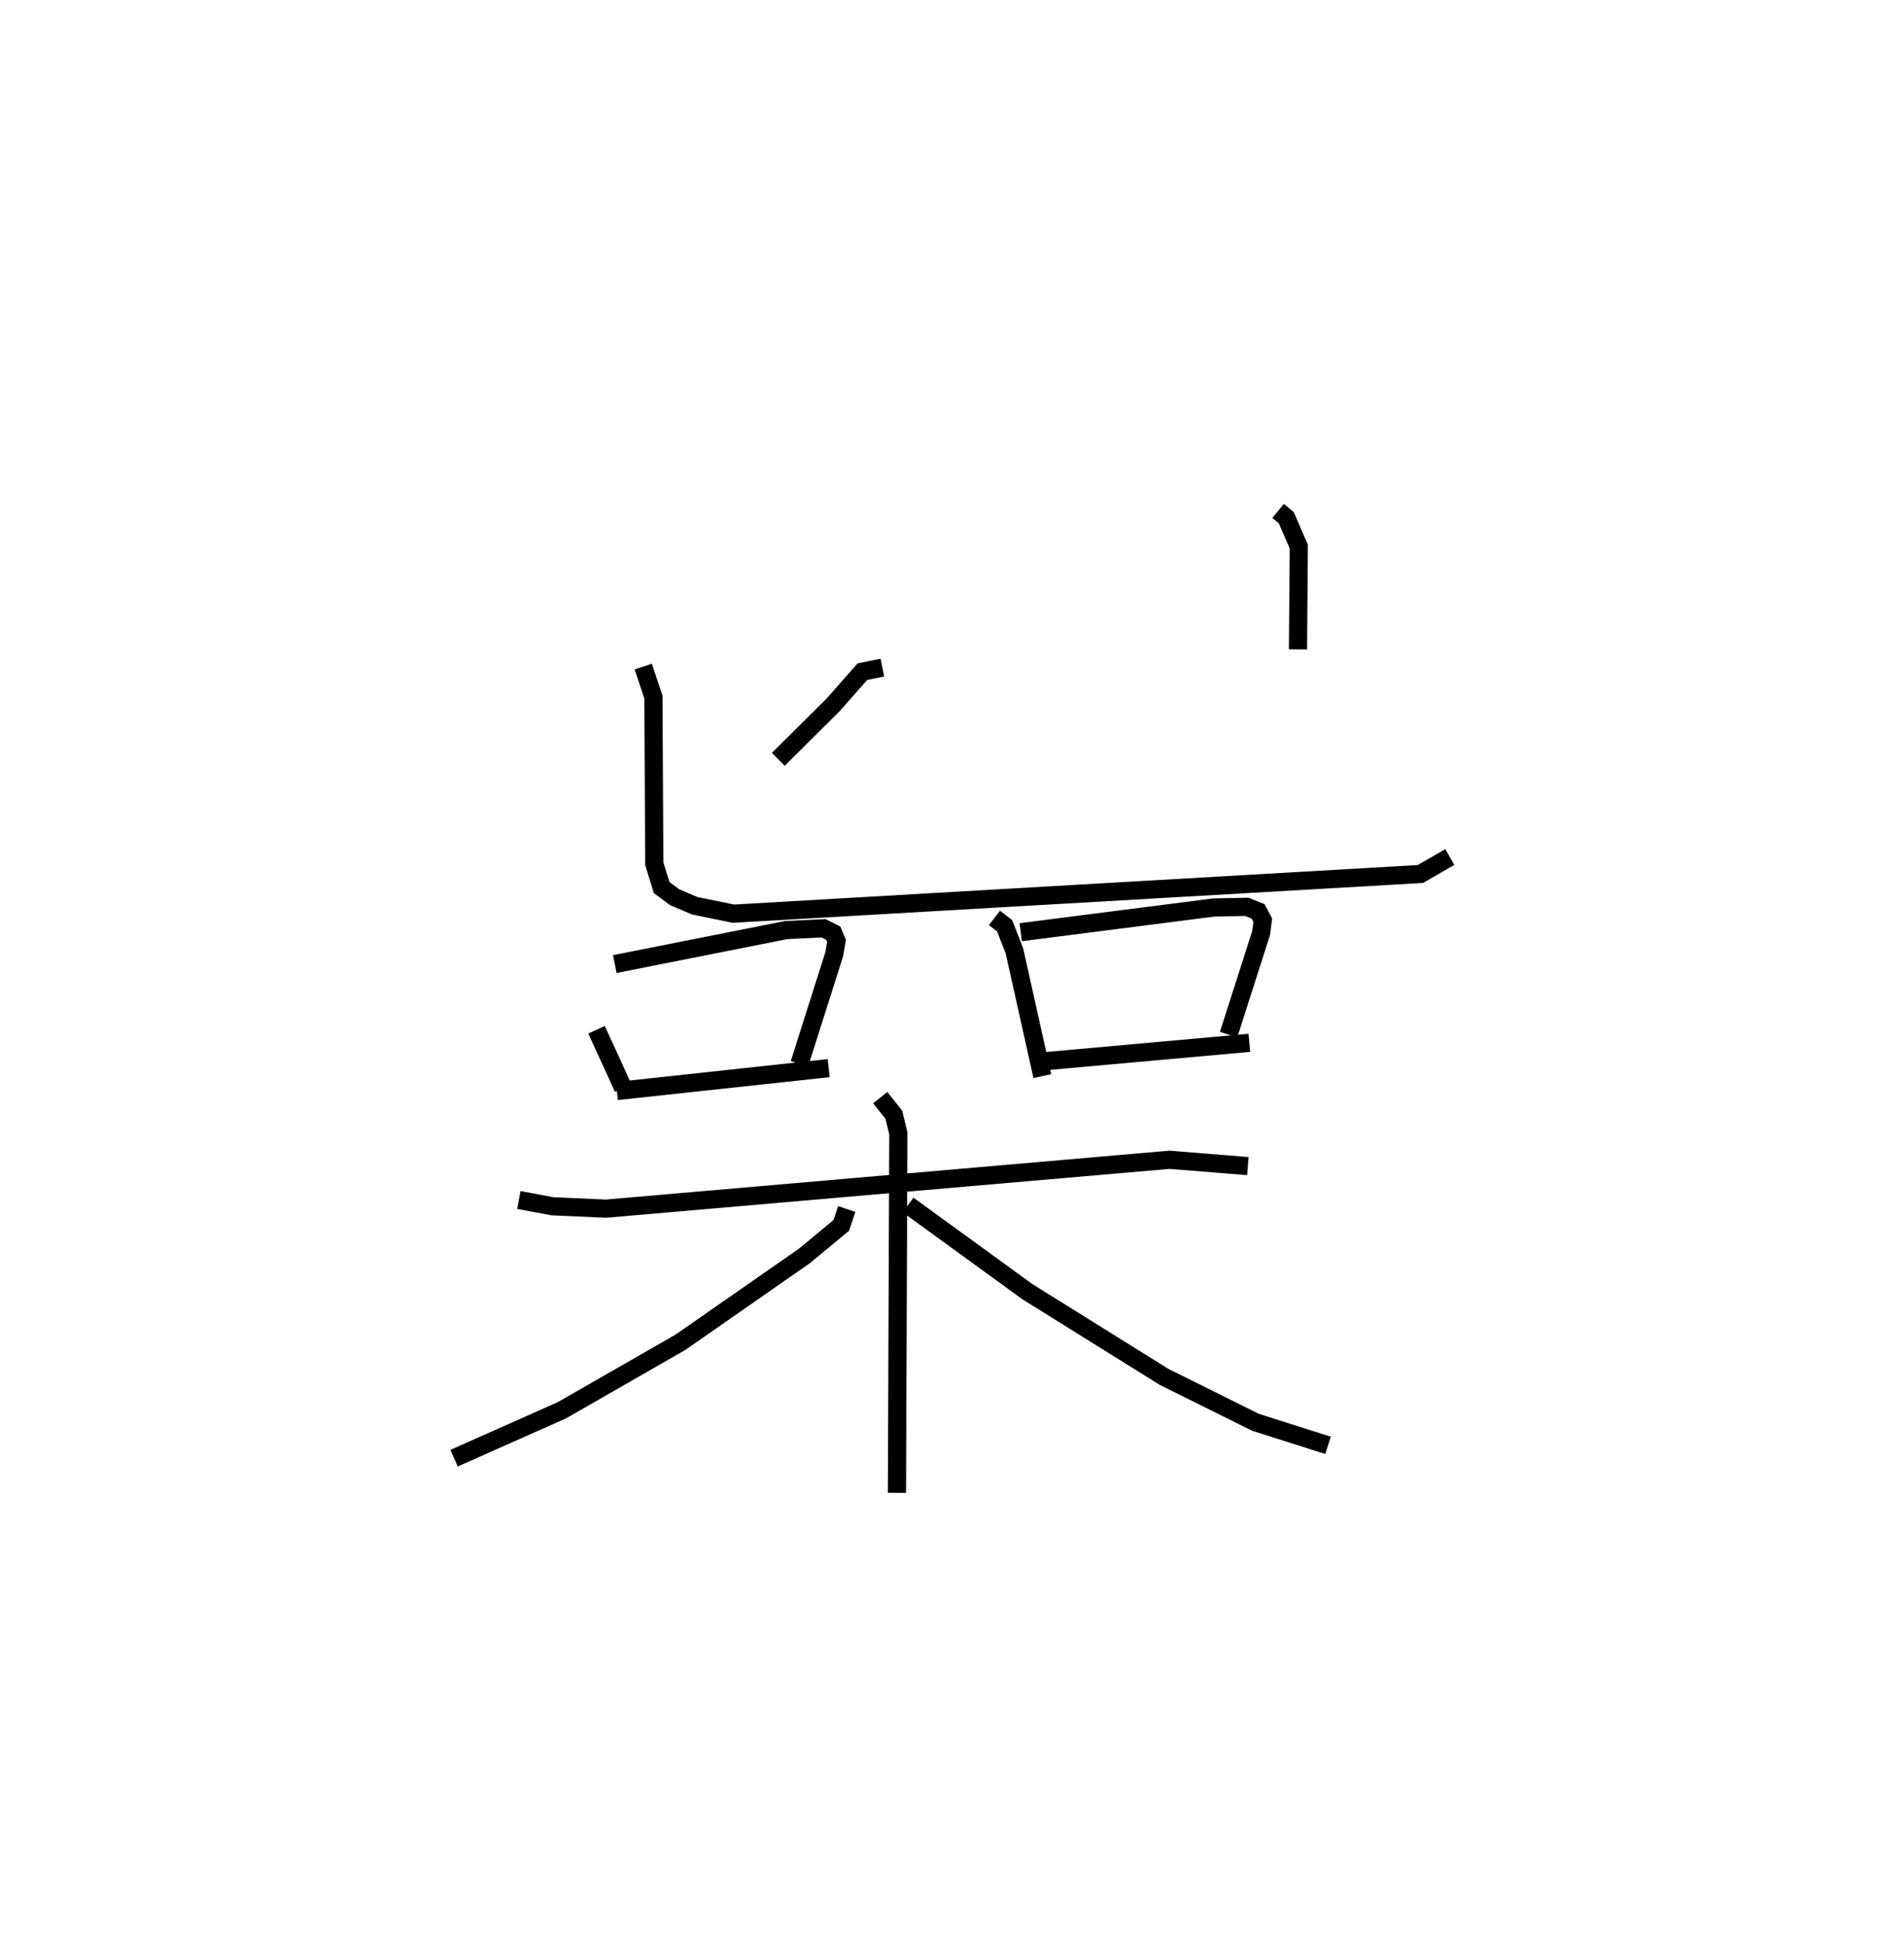 <?xml version="1.0" encoding="utf-8" ?>
<svg baseProfile="full" height="107.166" version="1.1" width="104.815" xmlns="http://www.w3.org/2000/svg" xmlns:ev="http://www.w3.org/2001/xml-events" xmlns:xlink="http://www.w3.org/1999/xlink"><defs /><rect fill="white" height="107.166" width="104.815" x="0" y="0" /><path d="M45.99,25 m0.0,0.0 m24.369,3.122 l0.448,0.368 0.692,1.595 l-0.045,5.658 m-22.878,1.004 l-1.101,0.221 -1.605,1.821 l-3.024,3.005 m-7.437,-5.107 l0.562,1.681 0.048,9.172 l0.405,1.312 0.71,0.528 l1.105,0.471 2.134,0.438 l37.816,-2.184 1.624,-0.935 m-46.974,9.509 l0.875,1.903 0.595,1.311 m-0.464,-6.831 l9.436,-1.871 2.054,-0.099 l0.535,0.267 0.18,0.425 l-0.126,0.738 -1.915,6.03 m-10.05,1.498 l11.66,-1.26 m9.124,-8.267 l0.56,0.428 0.541,1.384 l1.536,6.895 m-1.188,-7.921 l10.611,-1.359 1.83,-0.039 l0.624,0.249 0.258,0.488 l-0.09,0.704 -1.791,5.594 m-10.037,1.457 l11.18,-1.006 m-40.214,8.65 l1.846,0.346 2.953,0.131 l31.012,-2.689 4.322,0.347 m-20.24,-3.767 l0.749,0.938 0.249,1.024 l-0.077,19.788 m-2.763,-15.621 l-0.301,0.9 -2.034,1.686 l-6.823,4.75 -6.521,3.74 l-5.938,2.638 m24.993,-13.935 l6.569,4.772 7.528,4.691 l5.035,2.5 3.986,1.266 " fill="none" stroke="black" stroke-width="1" /></svg>